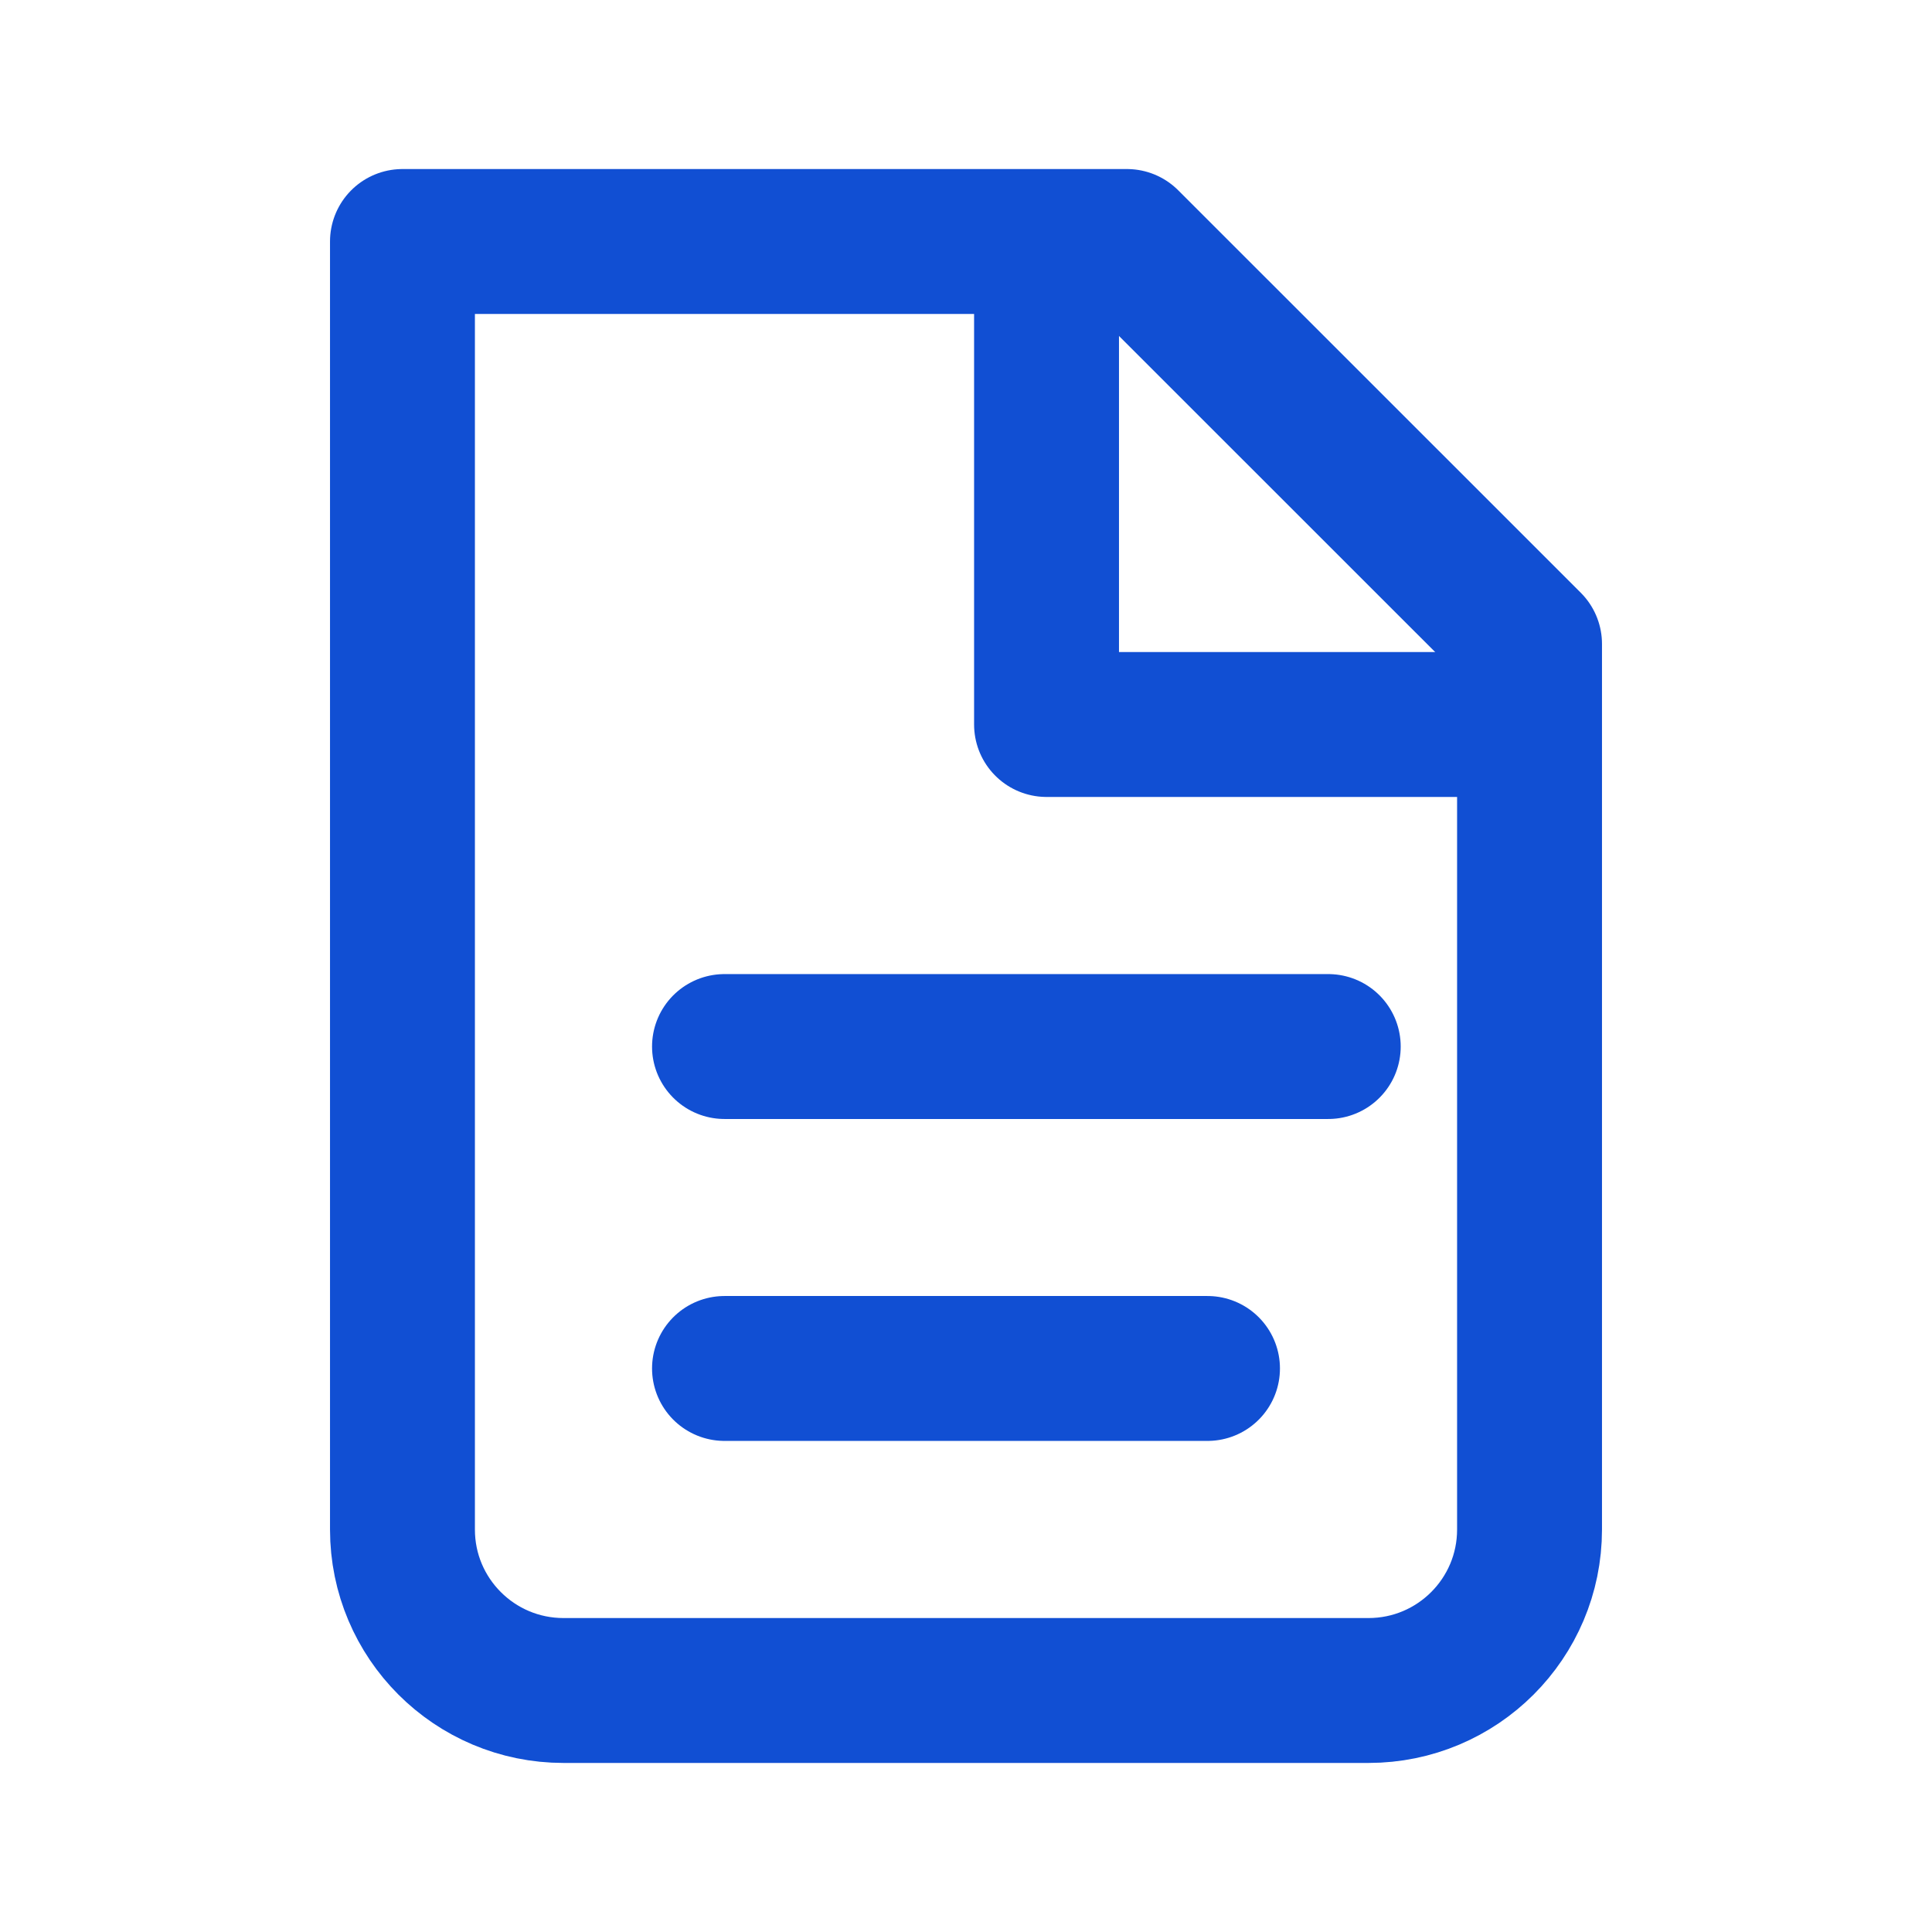 <svg width="16" height="16" viewBox="0 0 16 16" fill="none" xmlns="http://www.w3.org/2000/svg">
<g clip-path="url(#clip0_44_1228)">
<path d="M4.667 14C3.93 14 3.333 13.403 3.333 12.667V2H9.333L12.667 5.333V12.667C12.667 13.403 12.07 14 11.333 14H4.667Z" stroke="#114FD3" stroke-width="1.2" stroke-linecap="round" stroke-linejoin="round"/>
<path d="M8.667 2V6H12.667" stroke="#114FD3" stroke-width="1.2" stroke-linejoin="round"/>
<path d="M6 8.667H11" stroke="#114FD3" stroke-width="1.2" stroke-linecap="round" stroke-linejoin="round"/>
<path d="M6 11.333H10" stroke="#114FD3" stroke-width="1.2" stroke-linecap="round" stroke-linejoin="round"/>
</g>
<defs>
<clipPath id="clip0_44_1228">
<rect width="16" height="16" fill="white"/>
</clipPath>
</defs>
</svg>
